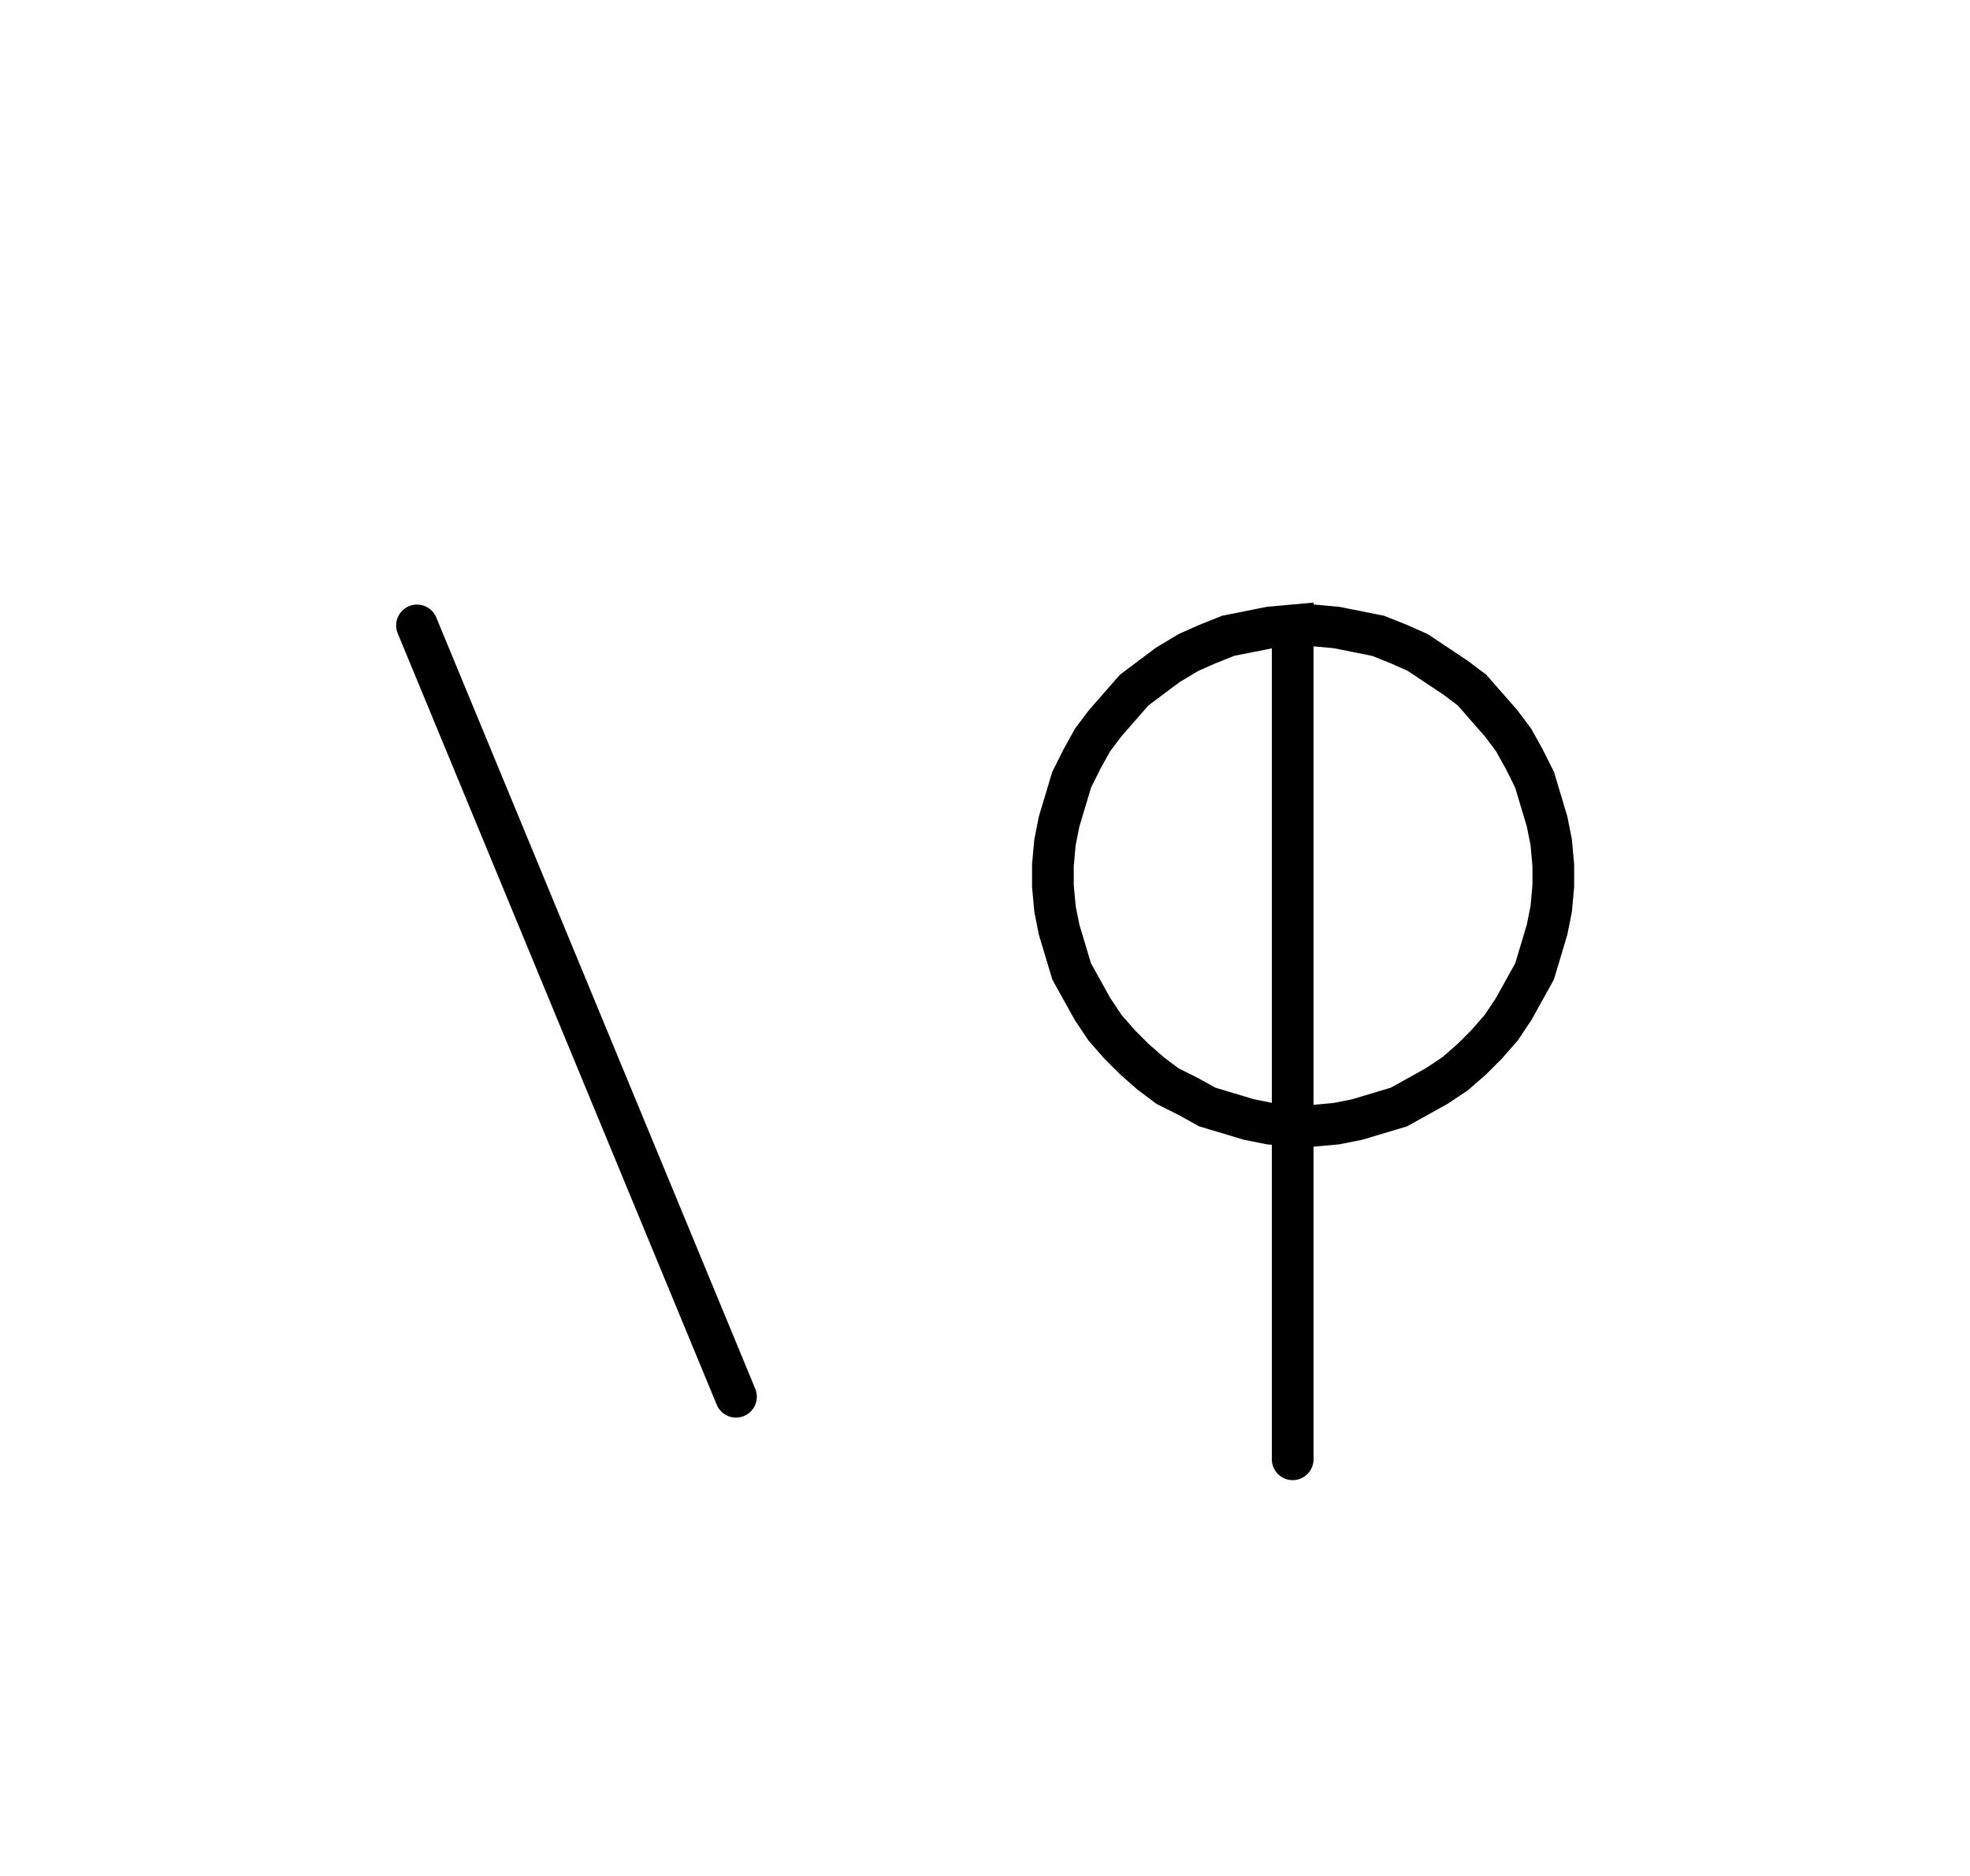 <svg xmlns="http://www.w3.org/2000/svg" width="94.486" height="90.0" style="fill:none; stroke-linecap:round;">
    <rect width="100%" height="100%" fill="#FFFFFF" />
<path stroke="#000000" stroke-width="2" d="M 175,75" />
<path stroke="#000000" stroke-width="2" d="M 20,30 35.3,67" />
<path stroke="#000000" stroke-width="2" d="M 42,70" />
<path stroke="#000000" stroke-width="2" d="M 62,30 63,30 64.1,30.1 65.1,30.3 66.1,30.5 67.1,30.9 68,31.3 68.9,31.9 69.8,32.5 70.6,33.1 71.3,33.9 72,34.7 72.6,35.5 73.1,36.4 73.6,37.4 73.9,38.4 74.2,39.4 74.4,40.4 74.5,41.5 74.5,42.5 74.4,43.6 74.2,44.6 73.9,45.6 73.6,46.6 73.1,47.5 72.6,48.4 72,49.3 71.3,50.1 70.6,50.8 69.8,51.5 68.9,52.1 68,52.6 67.1,53.1 66.1,53.4 65.1,53.7 64.1,53.9 63,54 62,54 60.9,53.9 59.9,53.7 58.9,53.4 57.9,53.1 57,52.6 56,52.1 55.2,51.5 54.4,50.8 53.7,50.1 53,49.3 52.4,48.4 51.9,47.5 51.4,46.6 51.1,45.6 50.8,44.6 50.6,43.6 50.5,42.5 50.5,41.5 50.6,40.4 50.8,39.4 51.1,38.4 51.4,37.4 51.9,36.4 52.4,35.5 53,34.7 53.7,33.9 54.4,33.1 55.2,32.5 56,31.9 57,31.3 57.9,30.9 58.9,30.5 59.9,30.3 60.9,30.1 62,30 62,70" />
</svg>